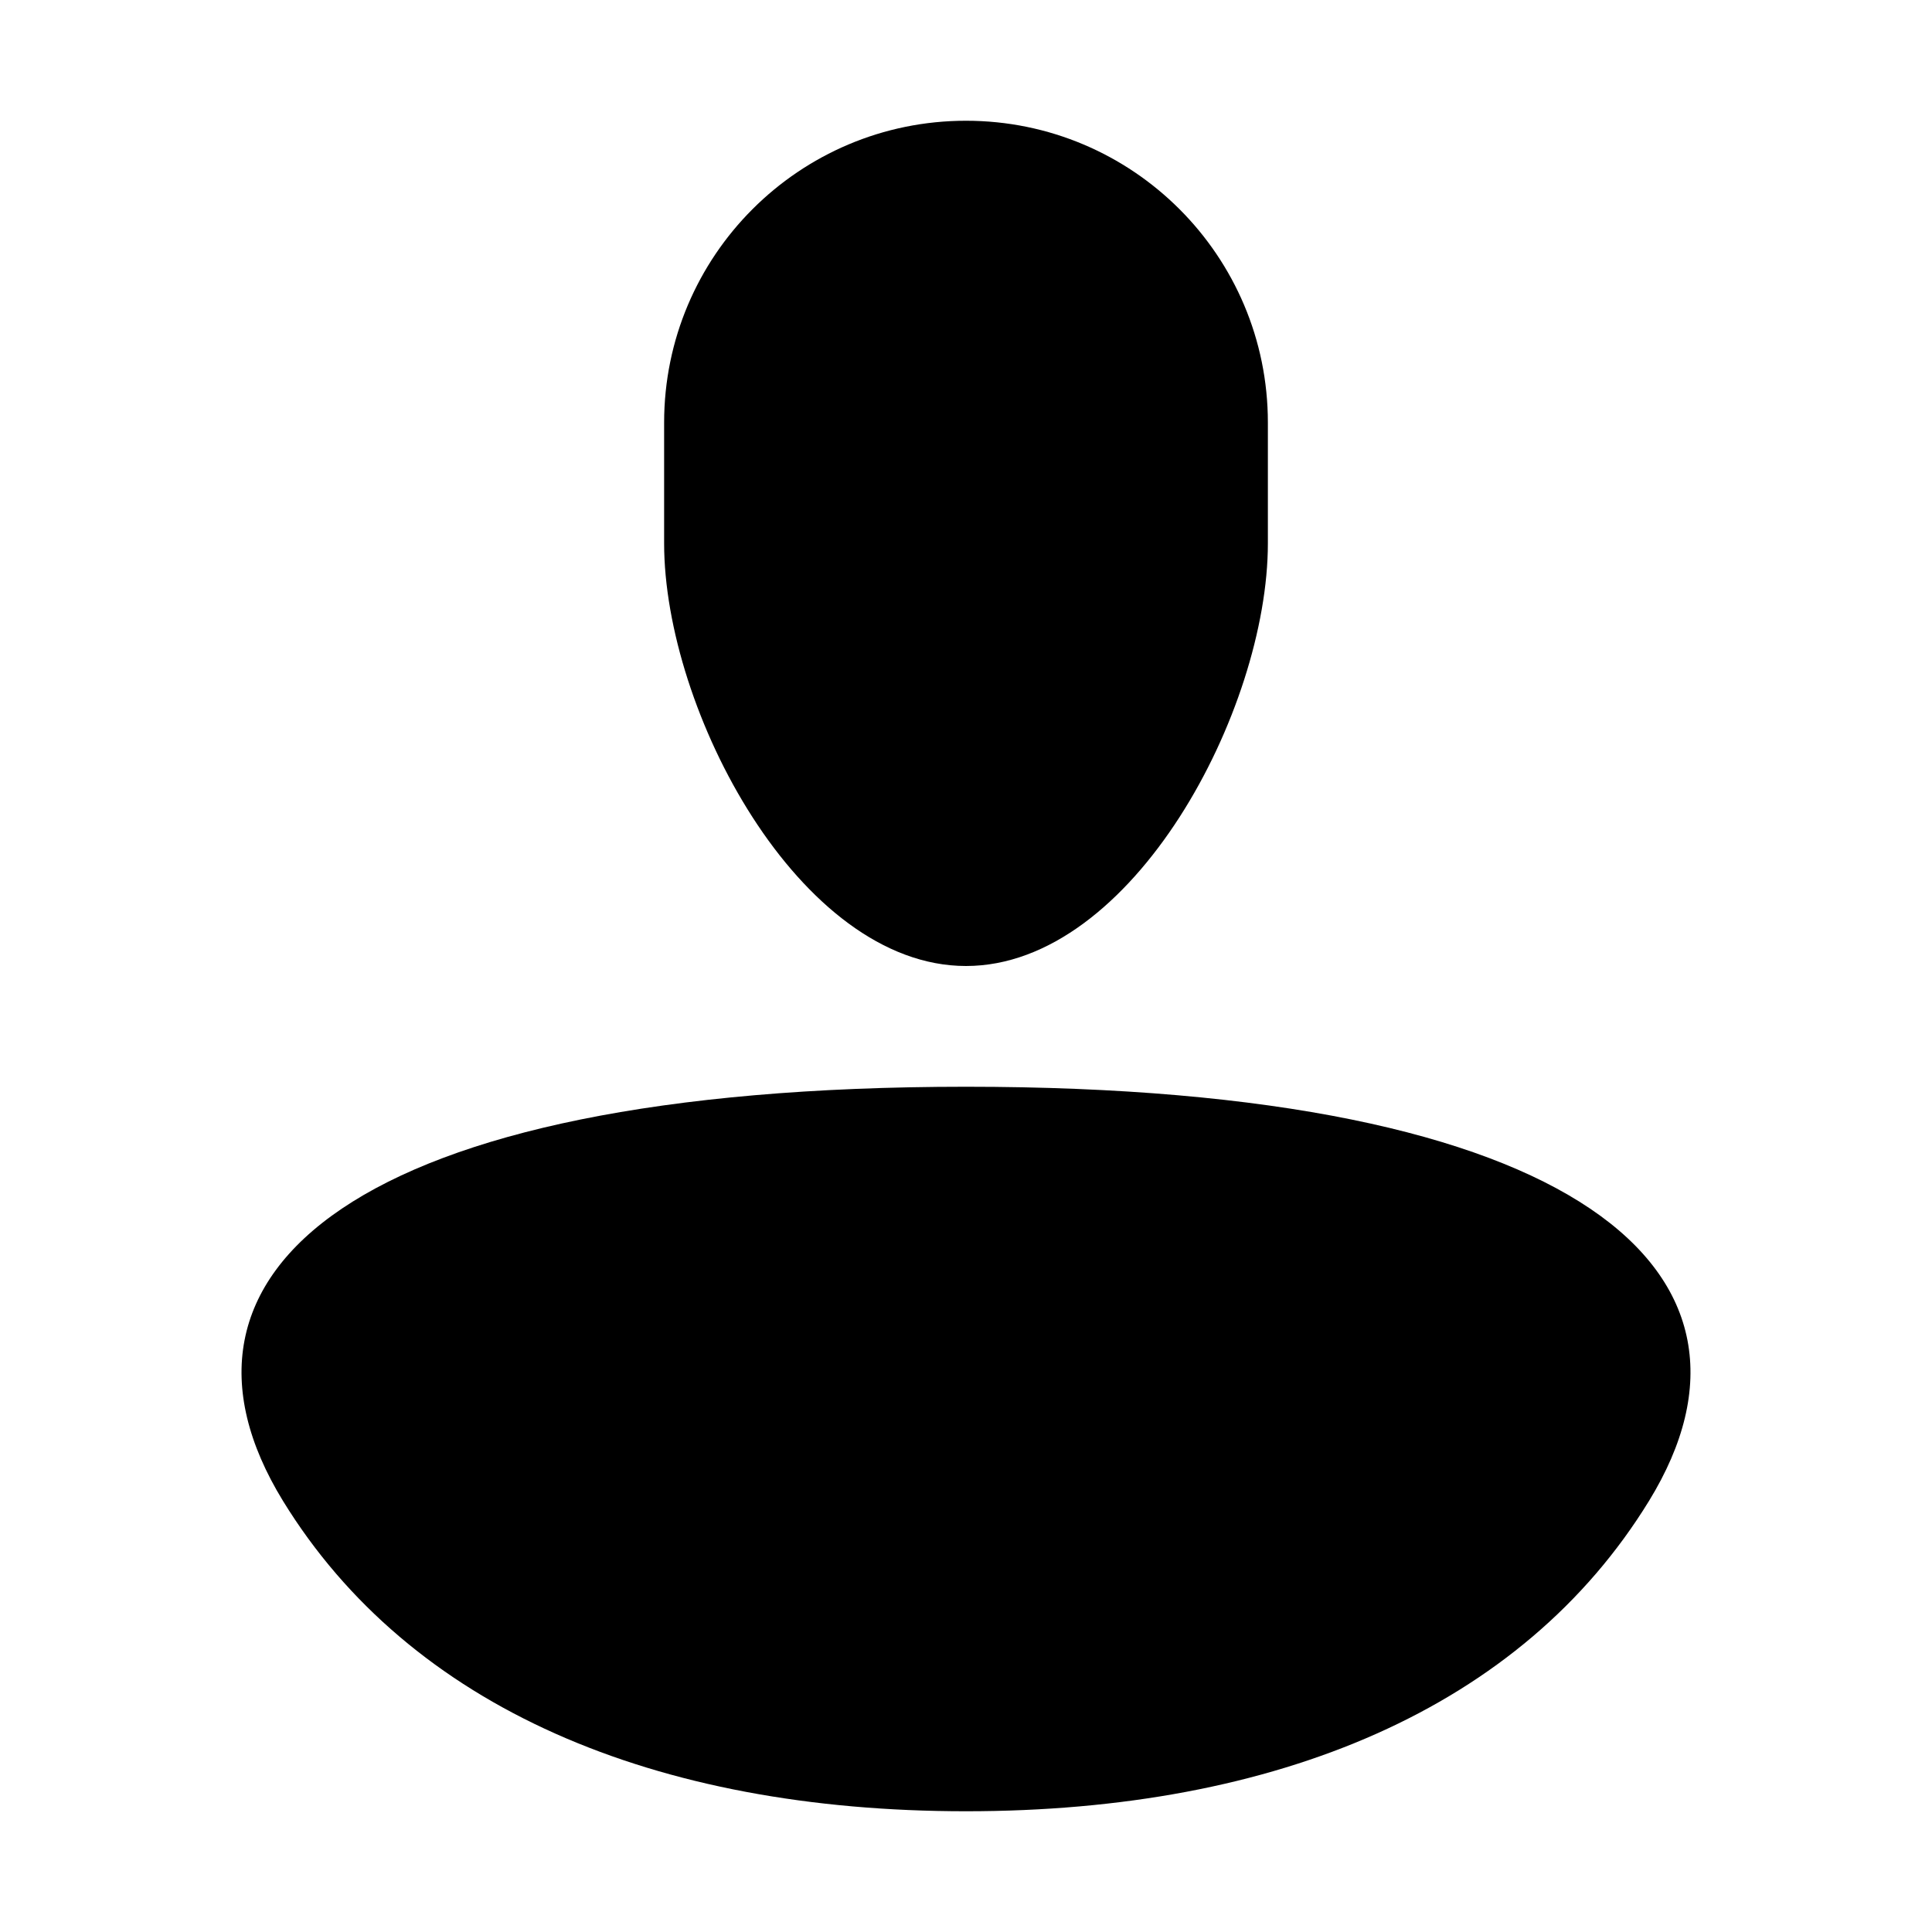 <svg xmlns="http://www.w3.org/2000/svg" width="16" height="16" viewBox="0 0 16 16">
  <path fill-rule="evenodd" d="M10.5,3.5 C10.5,2.119 9.381,1 8,1 C6.619,1 5.5,2.119 5.5,3.5 L5.5,4.5 C5.5,5.881 6.619,8 8,8 C9.381,8 10.5,5.881 10.5,4.5 L10.5,3.5 Z M13.657,12.429 C12.606,14.143 10.577,15 8,15 C5.423,15 3.395,14.143 2.343,12.429 C1.19,10.548 2.913,9 8,9 C13.087,9 14.81,10.548 13.657,12.429 L13.657,12.429 Z"/>
</svg>
